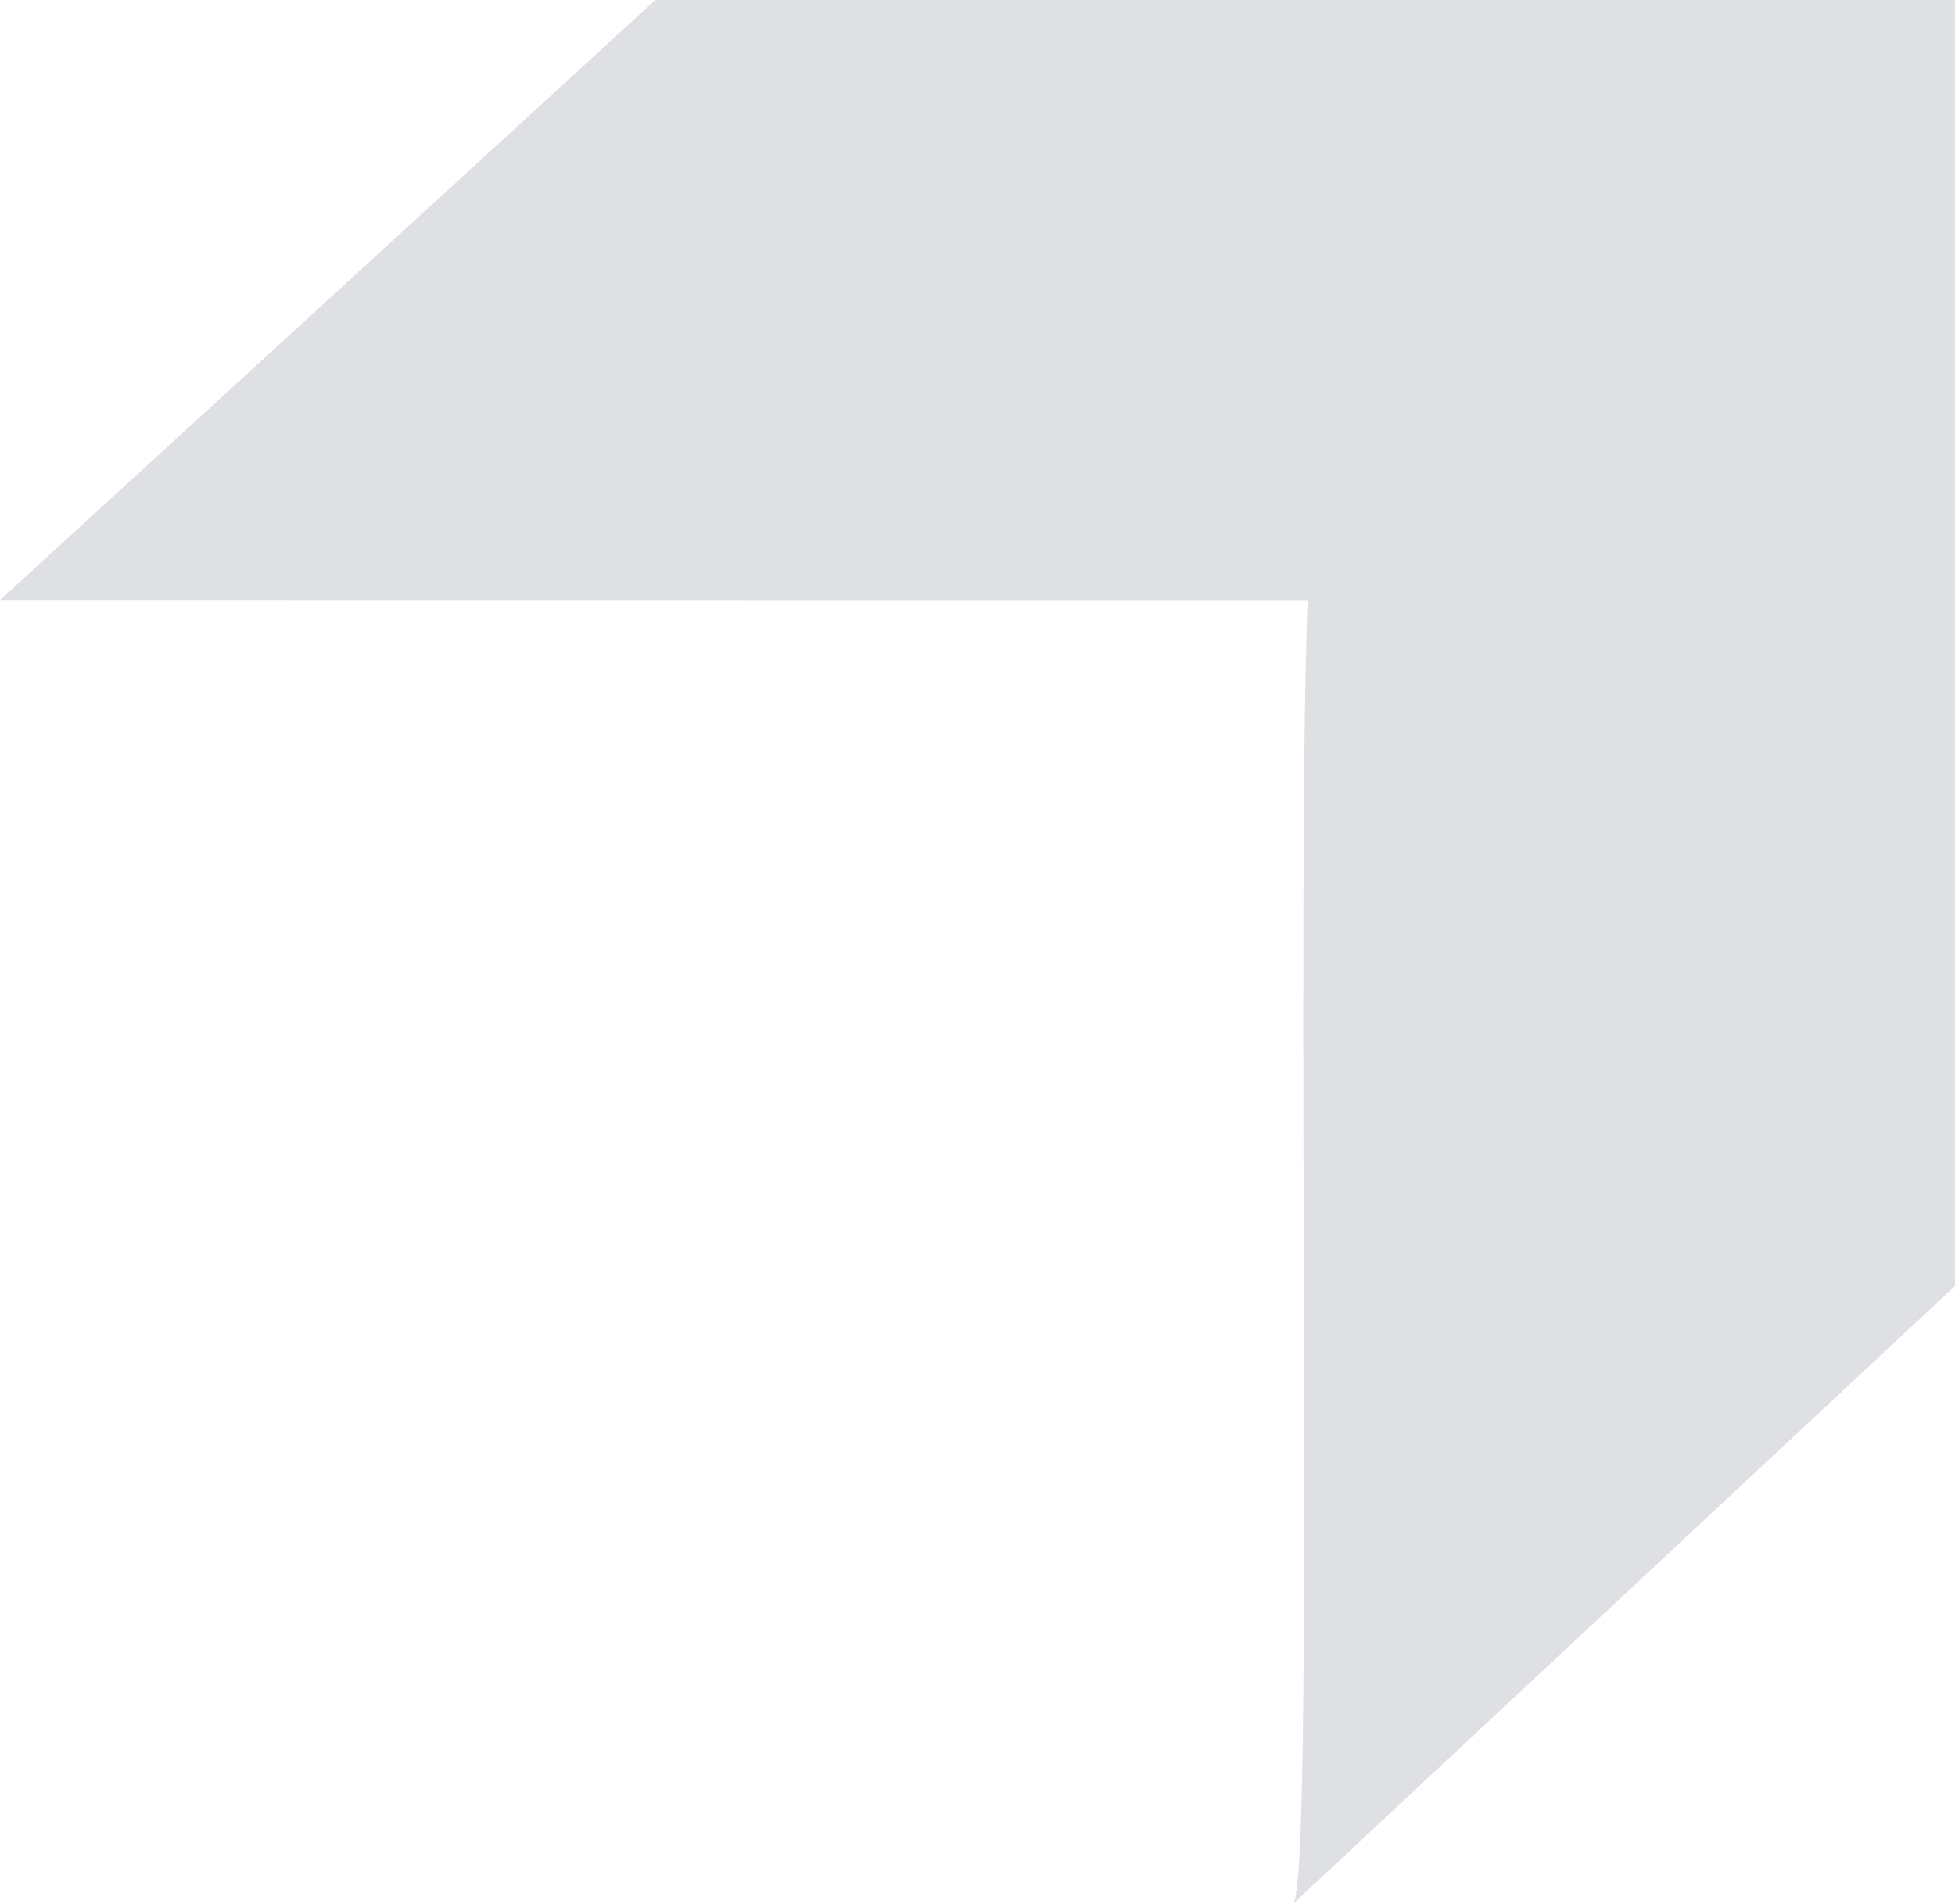 <svg xmlns="http://www.w3.org/2000/svg" width="142.873" height="139.143" viewBox="0 0 142.873 139.143">
  <path id="Path_81" data-name="Path 81" d="M254.726,560.425h0c-.868,23.852.527,93.811-1.059,95.283l48.375-45.154V516.566H207.062l-47.893,43.859h.01l.012-.011Z" transform="translate(-159.169 -516.566)" fill="#1c2f44" opacity="0.145"/>
</svg>
